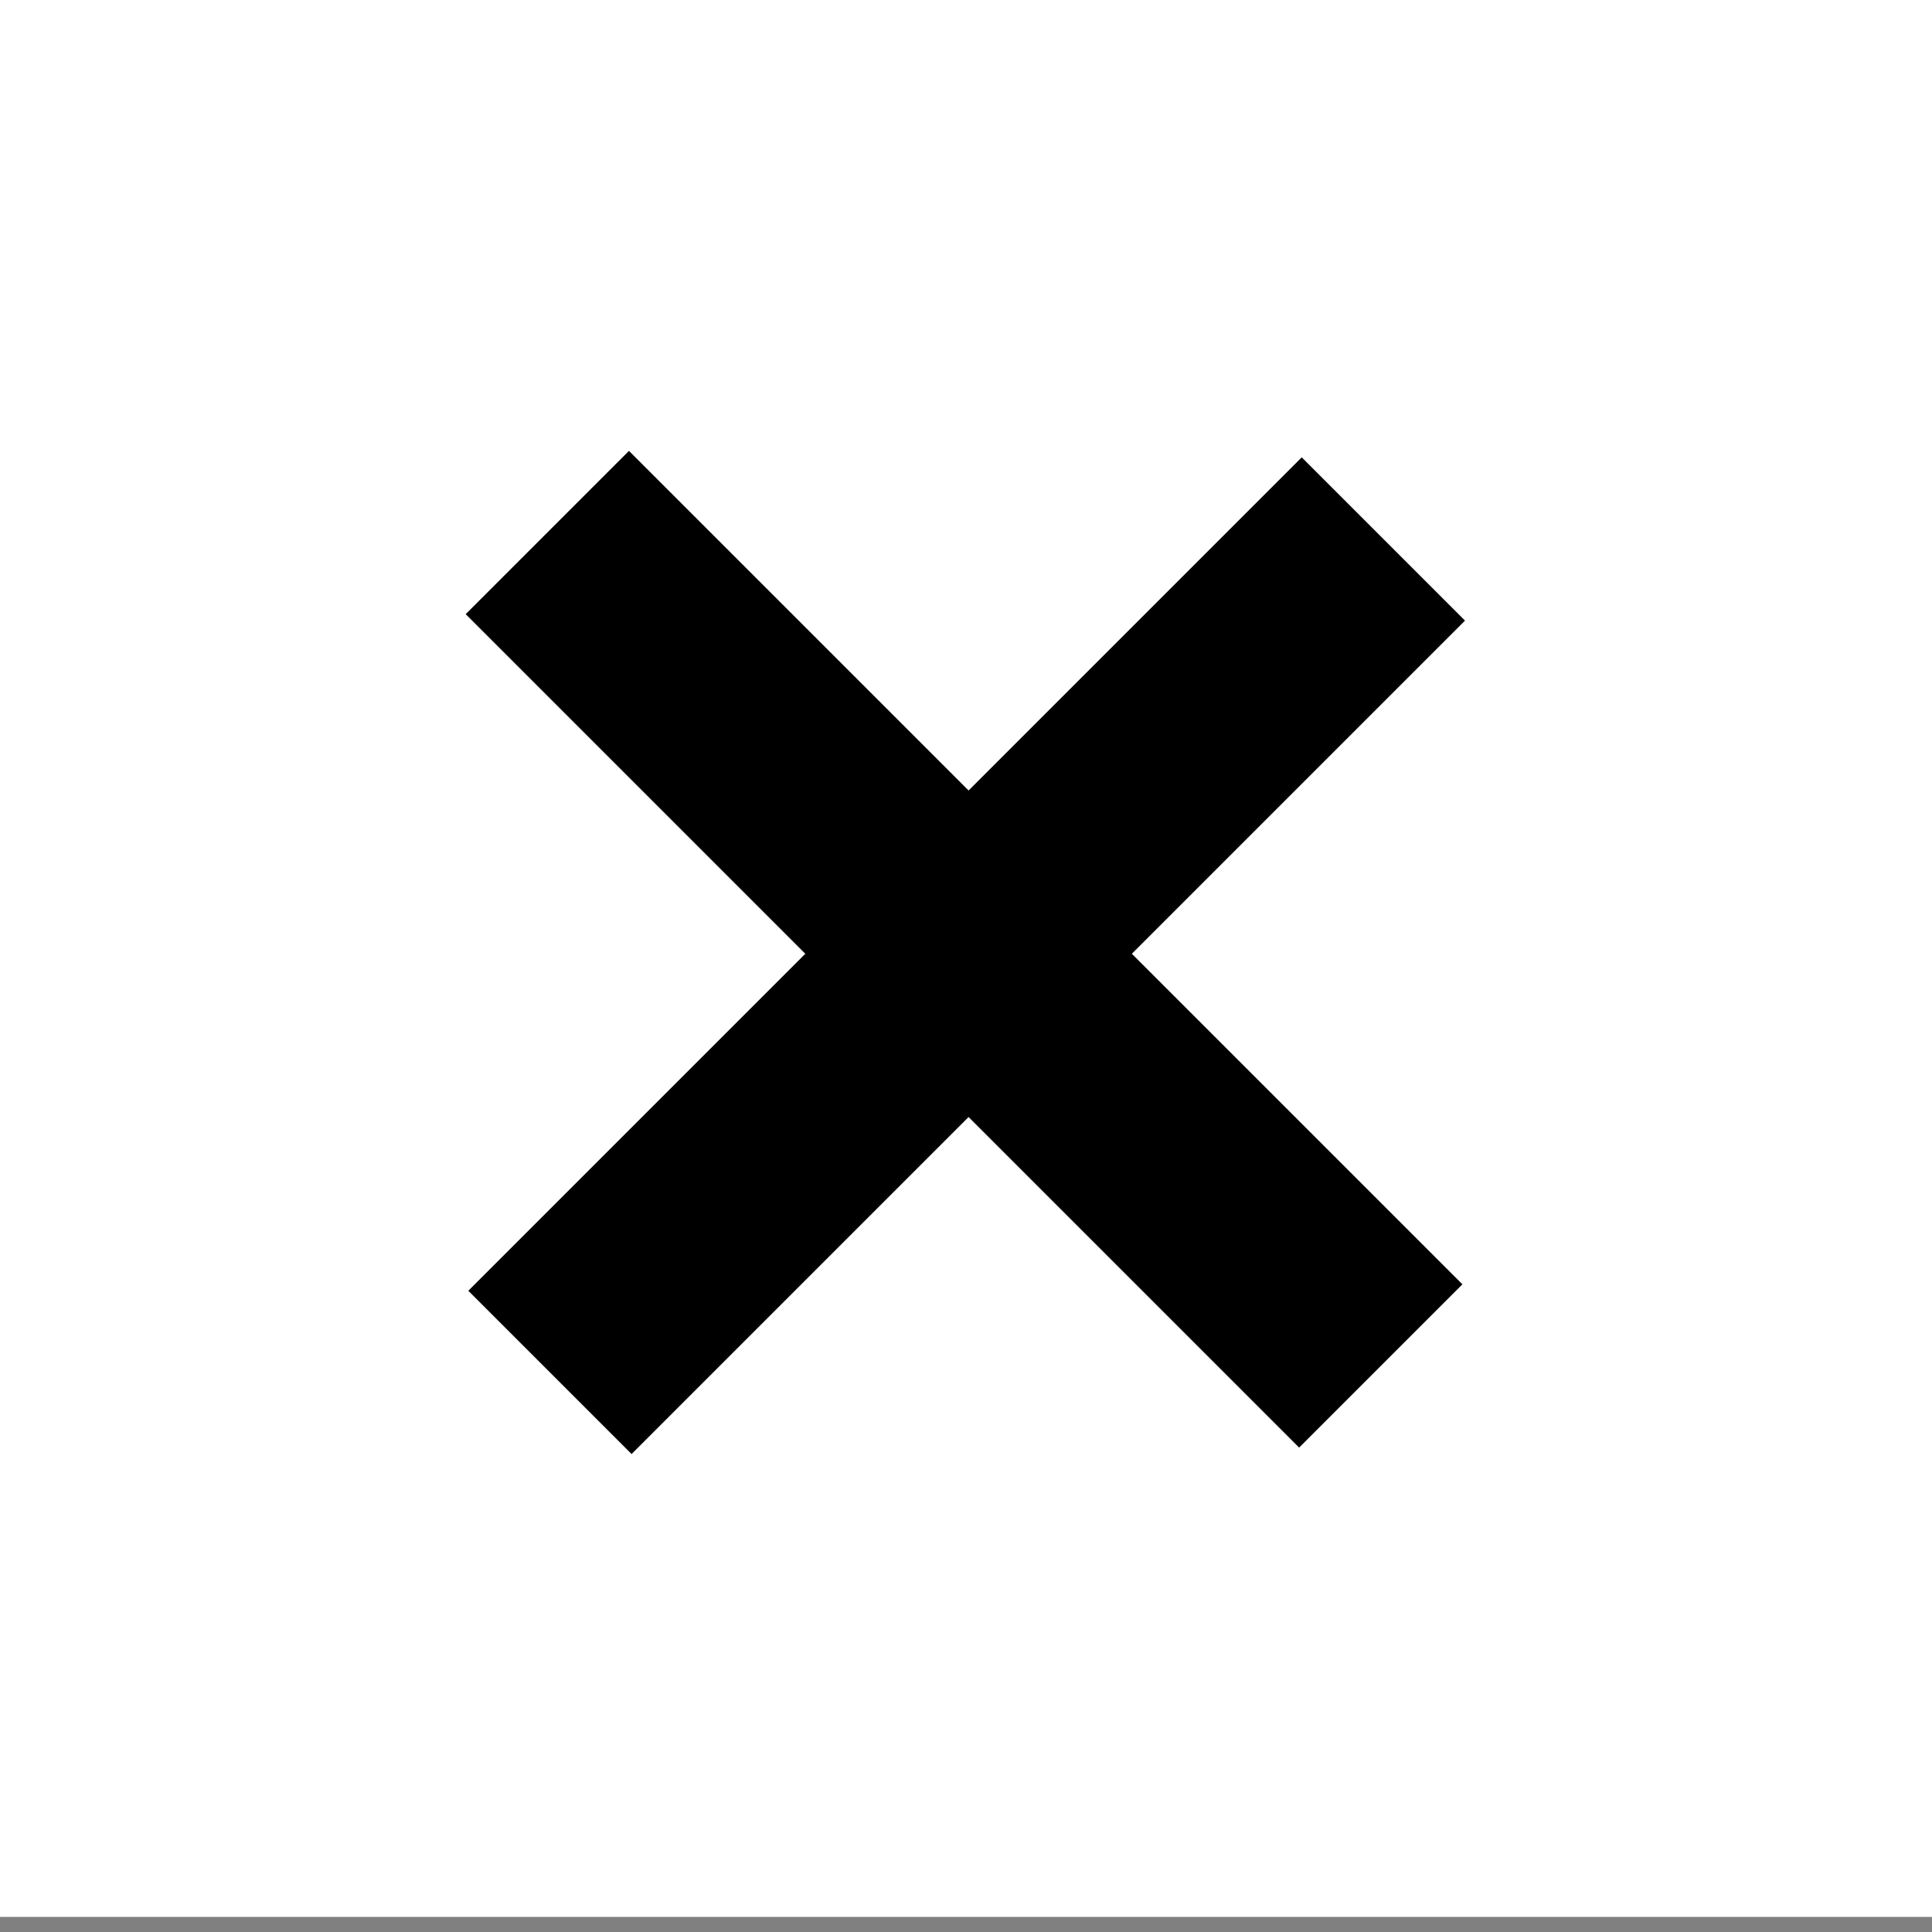 <?xml version="1.0" encoding="utf-8"?>
<!-- Generator: Adobe Illustrator 19.1.0, SVG Export Plug-In . SVG Version: 6.00 Build 0)  -->
<svg version="1.1" id="Layer_1" xmlns="http://www.w3.org/2000/svg" xmlns:xlink="http://www.w3.org/1999/xlink" x="0px" y="0px"
	 viewBox="-415 217 128 128" style="enable-background:new -415 217 128 128;" xml:space="preserve">
<rect x="-415" y="217" width="128" height="128" fill="#808080" stroke="none"/>
<style type="text/css">
	.st0{fill:#FFFFFF;enable-background:new    ;}
</style>
<g>
	<rect x="-415" y="216" class="st0" width="128" height="128"/>
	<g>
		<rect x="-390" y="272.5" transform="matrix(-0.707 0.707 -0.707 -0.707 -401.012 726.504)" width="78.1" height="15.3"/>
		<rect x="-358.6" y="240.8" transform="matrix(-0.707 0.707 -0.707 -0.707 -401.397 725.865)" width="15.3" height="78.1"/>
	</g>
</g>
</svg>
